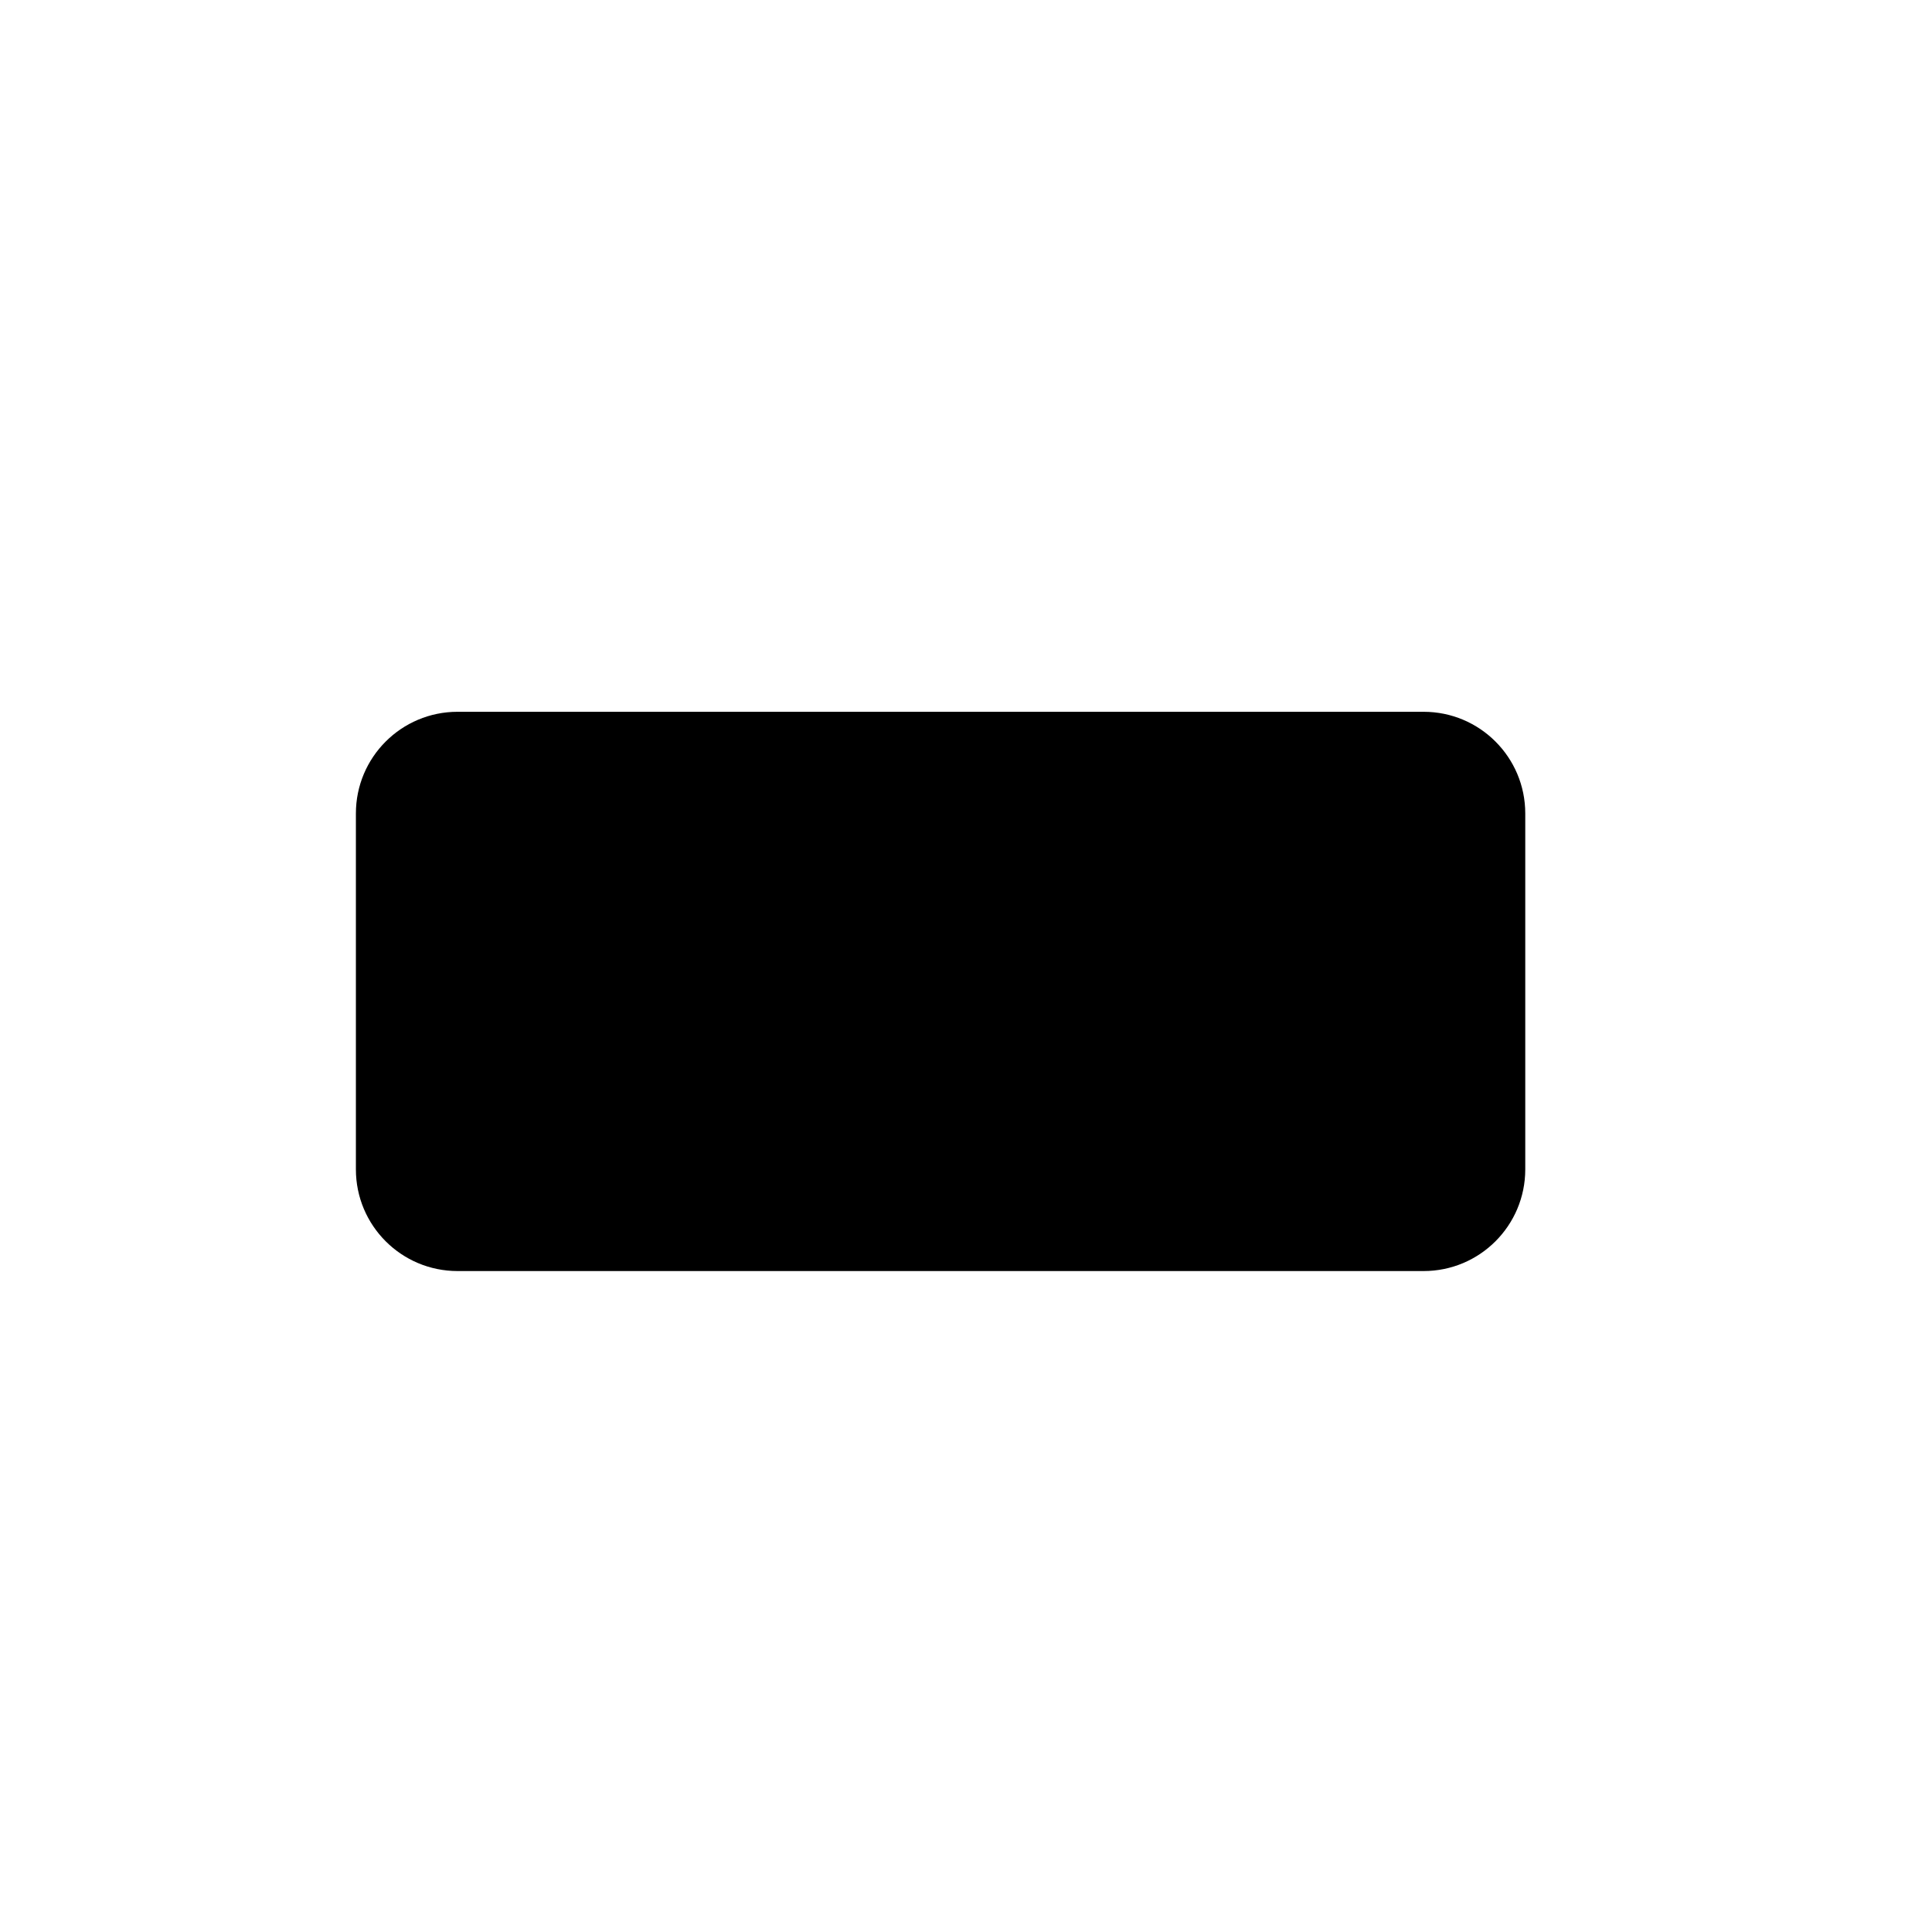 <svg width="38px" height="38px" viewBox="0 0 38 38" version="1.1" xmlns="http://www.w3.org/2000/svg" xmlns:xlink="http://www.w3.org/1999/xlink">
  <path class="st1" d="M30,23 C30,24.105 29.105,25 28,25 L9,25 C7.895,25 7,24.105 7,23 L7,16 C7,14.895 7.895,14 9,14 L28,14 C29.105,14 30,14.895 30,16 L30,23"></path>
</svg>
